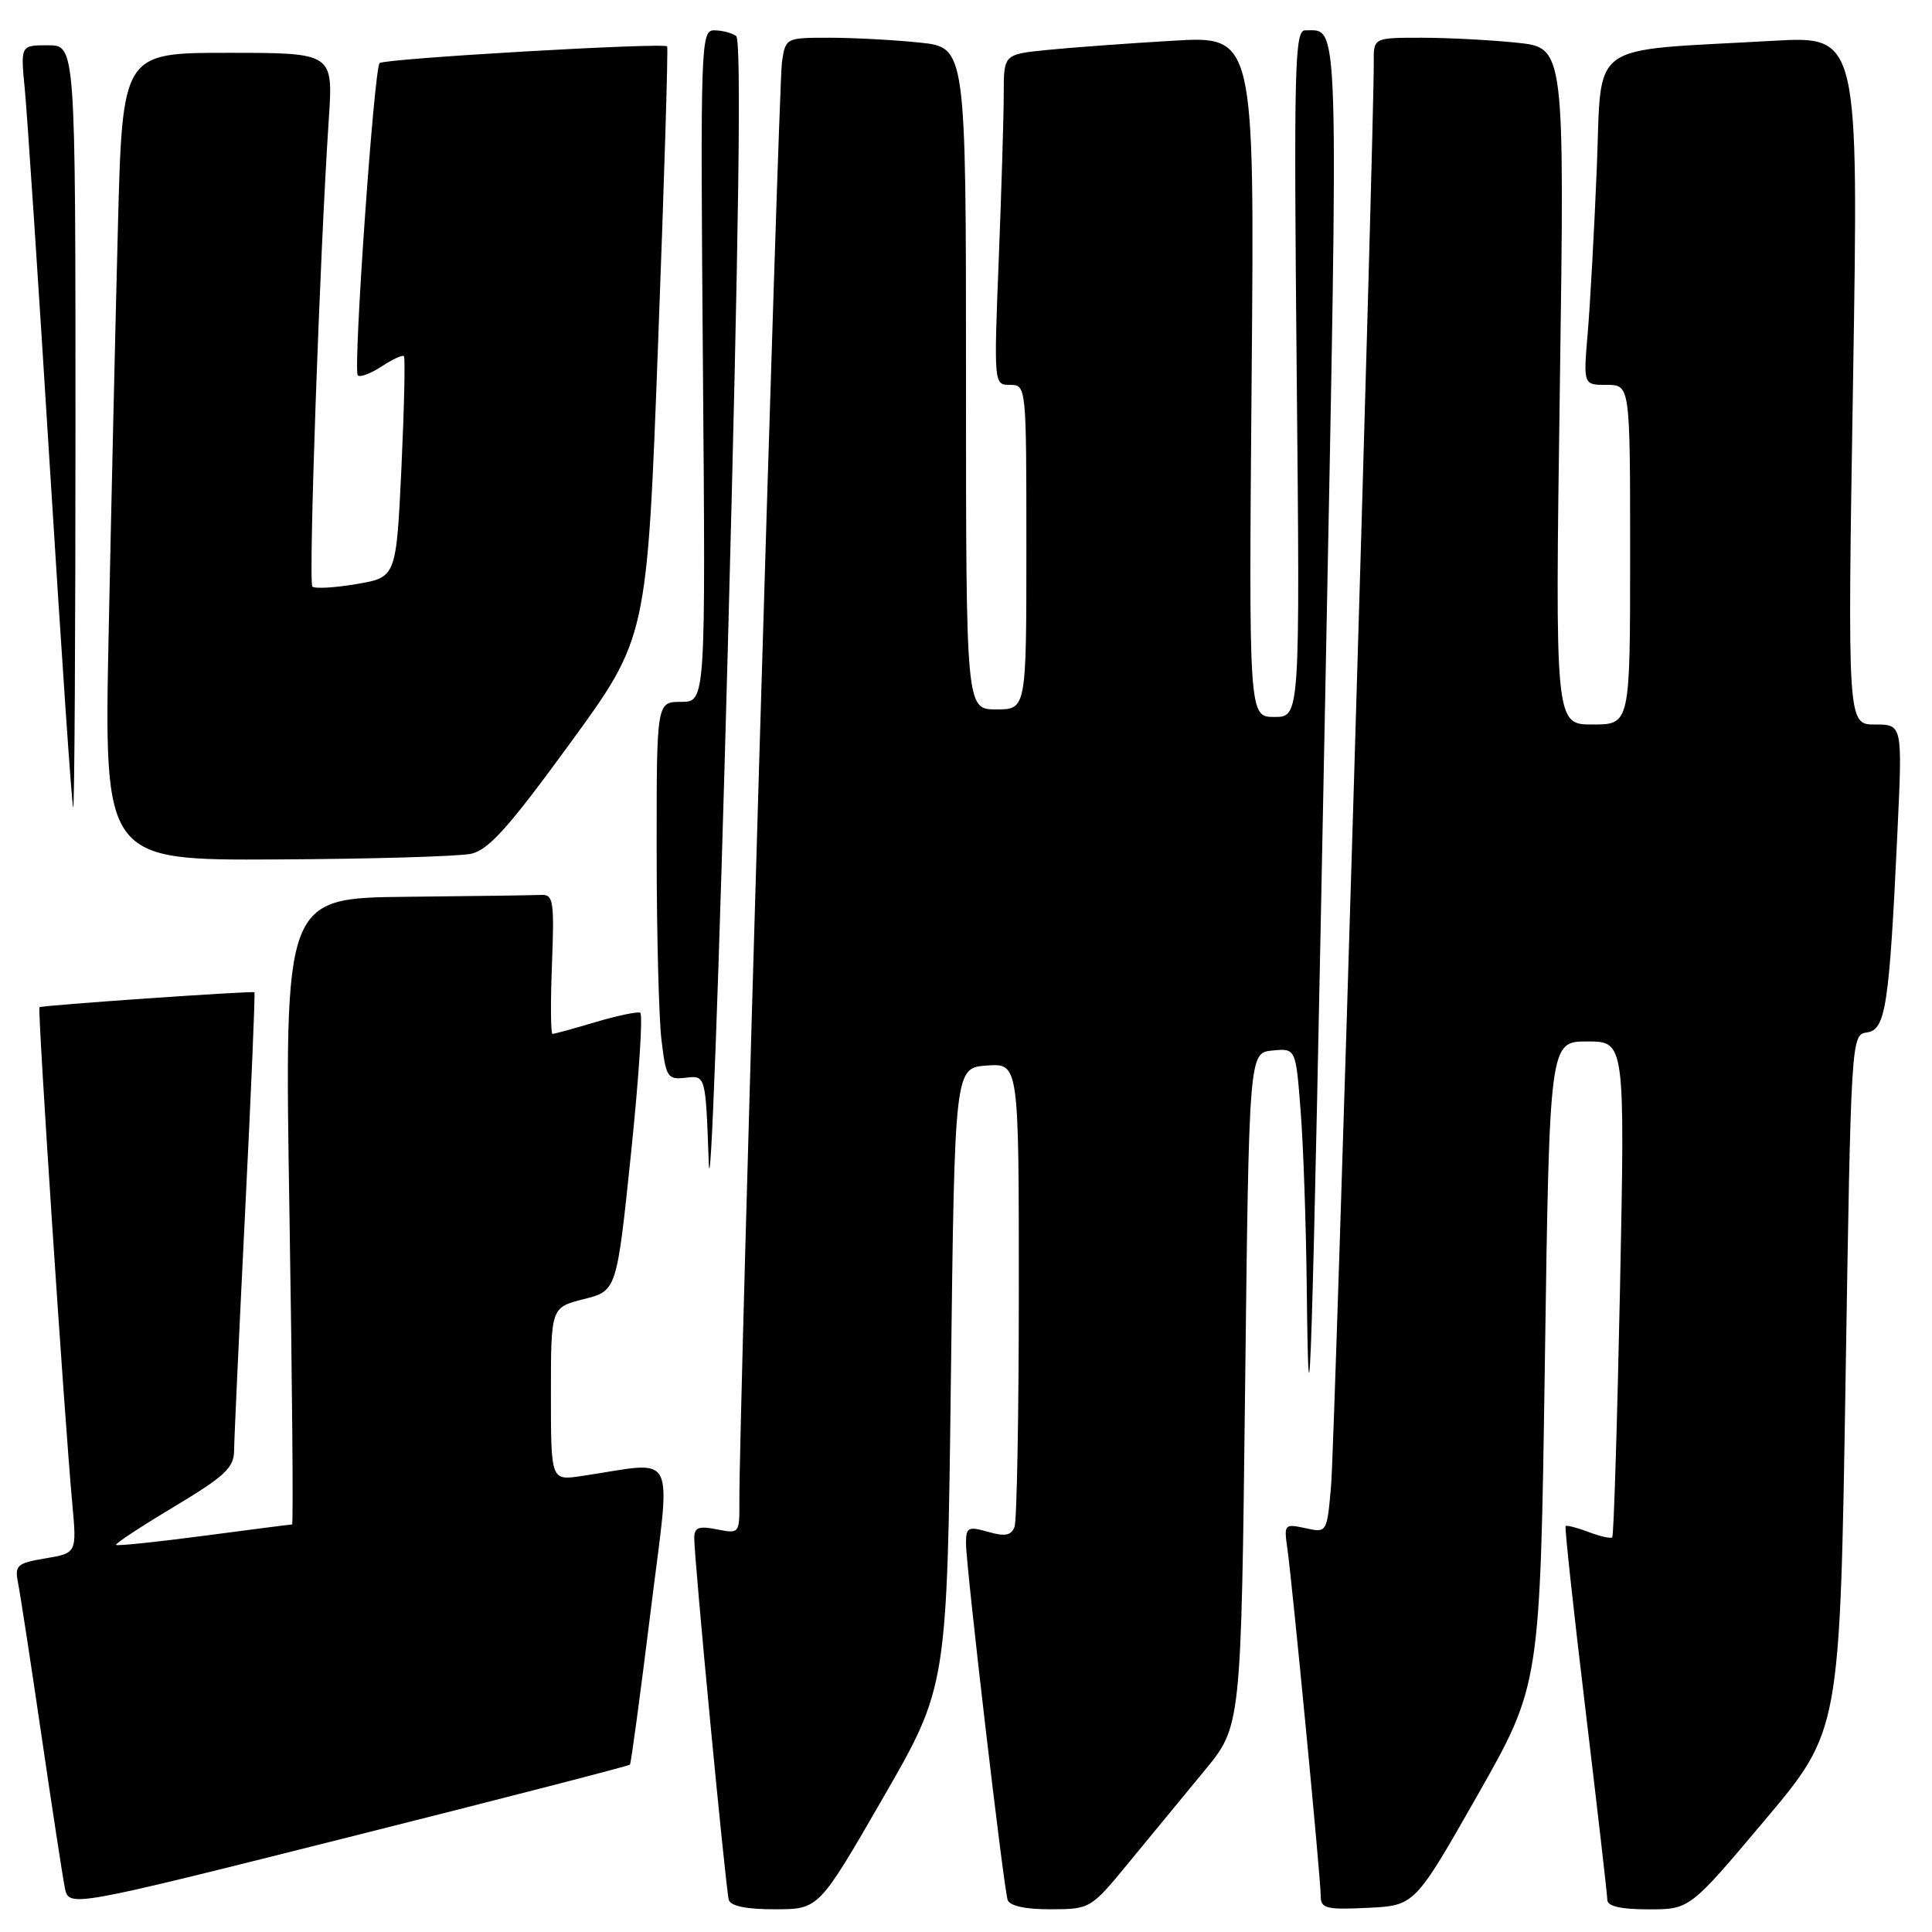 <?xml version="1.0" encoding="UTF-8" standalone="no"?>
<!DOCTYPE svg PUBLIC "-//W3C//DTD SVG 1.1//EN" "http://www.w3.org/Graphics/SVG/1.1/DTD/svg11.dtd" >
<svg xmlns="http://www.w3.org/2000/svg" xmlns:xlink="http://www.w3.org/1999/xlink" version="1.1" viewBox="0 0 256 256">
 <g >
 <path fill="currentColor"
d=" M 83.47 233.82 C 83.62 233.64 84.84 224.59 86.19 213.69 C 88.92 191.53 90.01 193.68 77.00 195.59 C 73.00 196.18 73.00 196.18 73.00 184.71 C 73.00 173.24 73.00 173.24 77.36 172.14 C 81.72 171.04 81.72 171.04 83.62 152.77 C 84.66 142.72 85.21 134.36 84.83 134.19 C 84.45 134.02 81.78 134.58 78.89 135.44 C 76.00 136.30 73.44 137.00 73.21 137.00 C 72.97 137.00 72.94 132.84 73.14 127.75 C 73.46 119.45 73.32 118.51 71.75 118.58 C 70.79 118.63 62.73 118.74 53.84 118.83 C 37.68 119.00 37.68 119.00 38.35 160.50 C 38.72 183.32 38.88 202.00 38.70 202.00 C 38.52 202.00 33.26 202.67 27.02 203.50 C 20.77 204.32 15.53 204.87 15.38 204.71 C 15.22 204.55 18.67 202.28 23.05 199.66 C 29.81 195.60 31.00 194.49 31.02 192.20 C 31.03 190.71 31.69 176.47 32.48 160.55 C 33.28 144.62 33.83 131.54 33.71 131.48 C 33.33 131.28 5.51 133.21 5.23 133.46 C 4.95 133.71 8.51 187.56 9.57 199.15 C 10.18 205.79 10.18 205.79 6.03 206.49 C 2.20 207.14 1.92 207.40 2.41 209.85 C 2.70 211.31 4.09 220.38 5.50 230.00 C 6.91 239.62 8.30 248.68 8.59 250.13 C 9.11 252.76 9.11 252.76 46.15 243.45 C 66.52 238.33 83.32 234.00 83.47 233.82 Z  M 117.00 238.24 C 125.50 223.50 125.50 223.50 126.00 182.50 C 126.50 141.50 126.50 141.50 130.75 141.19 C 135.00 140.89 135.00 140.89 135.00 170.86 C 135.00 187.35 134.74 201.51 134.43 202.33 C 133.99 203.46 133.16 203.62 130.93 202.98 C 128.28 202.22 128.00 202.37 128.00 204.50 C 128.00 207.57 132.97 250.11 133.52 251.75 C 133.78 252.54 135.87 253.00 139.22 252.99 C 144.48 252.97 144.52 252.95 149.62 246.74 C 152.44 243.31 156.93 237.85 159.60 234.62 C 164.46 228.74 164.46 228.74 164.98 184.12 C 165.50 139.50 165.50 139.50 168.60 139.20 C 171.70 138.90 171.70 138.90 172.34 147.20 C 172.70 151.76 173.06 162.25 173.15 170.50 C 173.43 195.78 173.84 182.86 175.59 92.65 C 177.39 0.36 177.50 4.06 172.94 4.02 C 171.55 4.00 171.43 8.77 171.82 49.50 C 172.26 95.00 172.26 95.00 168.87 95.00 C 165.47 95.00 165.47 95.00 165.85 49.87 C 166.23 4.75 166.23 4.75 155.36 5.40 C 149.39 5.75 141.91 6.30 138.75 6.62 C 133.00 7.20 133.00 7.20 133.00 12.44 C 133.00 15.32 132.70 25.18 132.34 34.34 C 131.69 50.94 131.69 51.00 133.84 51.00 C 135.99 51.00 136.00 51.14 136.00 72.50 C 136.00 94.00 136.00 94.00 132.00 94.00 C 128.00 94.00 128.00 94.00 128.00 50.14 C 128.00 6.28 128.00 6.28 121.85 5.64 C 118.47 5.29 113.09 5.00 109.90 5.00 C 104.11 5.00 104.09 5.01 103.61 8.25 C 103.16 11.26 97.90 189.09 97.97 198.88 C 98.00 203.21 97.97 203.24 95.00 202.65 C 92.60 202.17 92.00 202.39 91.99 203.78 C 91.97 206.46 96.16 250.34 96.57 251.75 C 96.81 252.57 98.95 253.00 102.72 252.99 C 108.50 252.98 108.50 252.98 117.00 238.24 Z  M 195.77 237.89 C 204.08 223.27 204.08 223.27 204.70 180.64 C 205.32 138.00 205.32 138.00 210.32 138.00 C 215.32 138.00 215.32 138.00 214.66 170.67 C 214.29 188.64 213.83 203.50 213.63 203.70 C 213.44 203.90 212.03 203.58 210.50 203.00 C 208.97 202.42 207.60 202.07 207.45 202.22 C 207.31 202.37 208.49 213.30 210.08 226.50 C 211.66 239.70 212.97 251.06 212.98 251.75 C 212.99 252.59 214.77 253.00 218.45 253.00 C 223.90 253.00 223.90 253.00 233.85 241.18 C 243.80 229.36 243.80 229.36 244.54 183.23 C 245.27 137.33 245.29 137.10 247.39 136.80 C 249.86 136.45 250.34 133.32 251.42 110.25 C 252.09 96.00 252.09 96.00 248.44 96.00 C 244.80 96.00 244.80 96.00 245.54 50.38 C 246.28 4.76 246.28 4.76 234.89 5.41 C 209.95 6.83 212.30 5.12 211.58 22.34 C 211.24 30.68 210.69 40.54 210.37 44.25 C 209.80 51.00 209.80 51.00 212.90 51.00 C 216.00 51.00 216.00 51.00 216.00 73.50 C 216.00 96.00 216.00 96.00 211.02 96.00 C 206.05 96.00 206.05 96.00 206.69 51.16 C 207.32 6.32 207.32 6.32 201.01 5.66 C 197.54 5.30 191.85 5.00 188.35 5.00 C 182.00 5.00 182.00 5.00 182.03 8.25 C 182.09 16.67 176.86 191.27 176.38 196.81 C 175.83 203.12 175.83 203.12 172.97 202.49 C 170.20 201.89 170.12 201.98 170.58 205.18 C 171.25 209.90 175.00 248.88 175.00 251.18 C 175.00 252.89 175.65 253.06 181.23 252.80 C 187.46 252.50 187.46 252.50 195.77 237.89 Z  M 97.54 4.77 C 96.97 4.36 95.66 4.02 94.64 4.02 C 92.85 4.00 92.80 5.66 93.14 48.50 C 93.50 93.00 93.50 93.00 90.25 93.00 C 87.00 93.00 87.00 93.00 87.01 112.75 C 87.01 123.61 87.30 134.89 87.65 137.80 C 88.25 142.79 88.44 143.09 90.90 142.80 C 93.50 142.50 93.50 142.50 93.91 154.00 C 94.14 160.32 95.28 129.50 96.45 85.50 C 97.92 30.32 98.26 5.27 97.54 4.77 Z  M 62.42 113.13 C 64.73 112.63 67.42 109.63 75.53 98.50 C 85.74 84.50 85.74 84.50 87.20 45.50 C 88.01 24.05 88.55 6.34 88.40 6.15 C 87.99 5.61 50.91 7.76 50.30 8.36 C 49.56 9.11 46.76 49.09 47.41 49.74 C 47.70 50.03 49.12 49.50 50.56 48.56 C 52.00 47.61 53.33 47.00 53.52 47.19 C 53.71 47.38 53.56 54.05 53.19 62.02 C 52.50 76.50 52.50 76.50 47.23 77.39 C 44.33 77.89 41.70 78.03 41.39 77.72 C 40.85 77.18 42.37 33.73 43.57 15.75 C 44.15 7.00 44.15 7.00 30.19 7.00 C 16.22 7.00 16.22 7.00 15.62 30.25 C 15.29 43.04 14.74 67.11 14.40 83.75 C 13.78 114.00 13.78 114.00 36.64 113.88 C 49.21 113.82 60.81 113.48 62.42 113.13 Z  M 10.00 56.50 C 10.00 6.00 10.00 6.00 6.36 6.00 C 2.72 6.00 2.72 6.00 3.28 11.75 C 3.59 14.91 5.10 37.64 6.63 62.25 C 8.16 86.86 9.54 107.00 9.70 107.00 C 9.87 107.00 10.00 84.28 10.00 56.50 Z "/>
</g>
</svg>